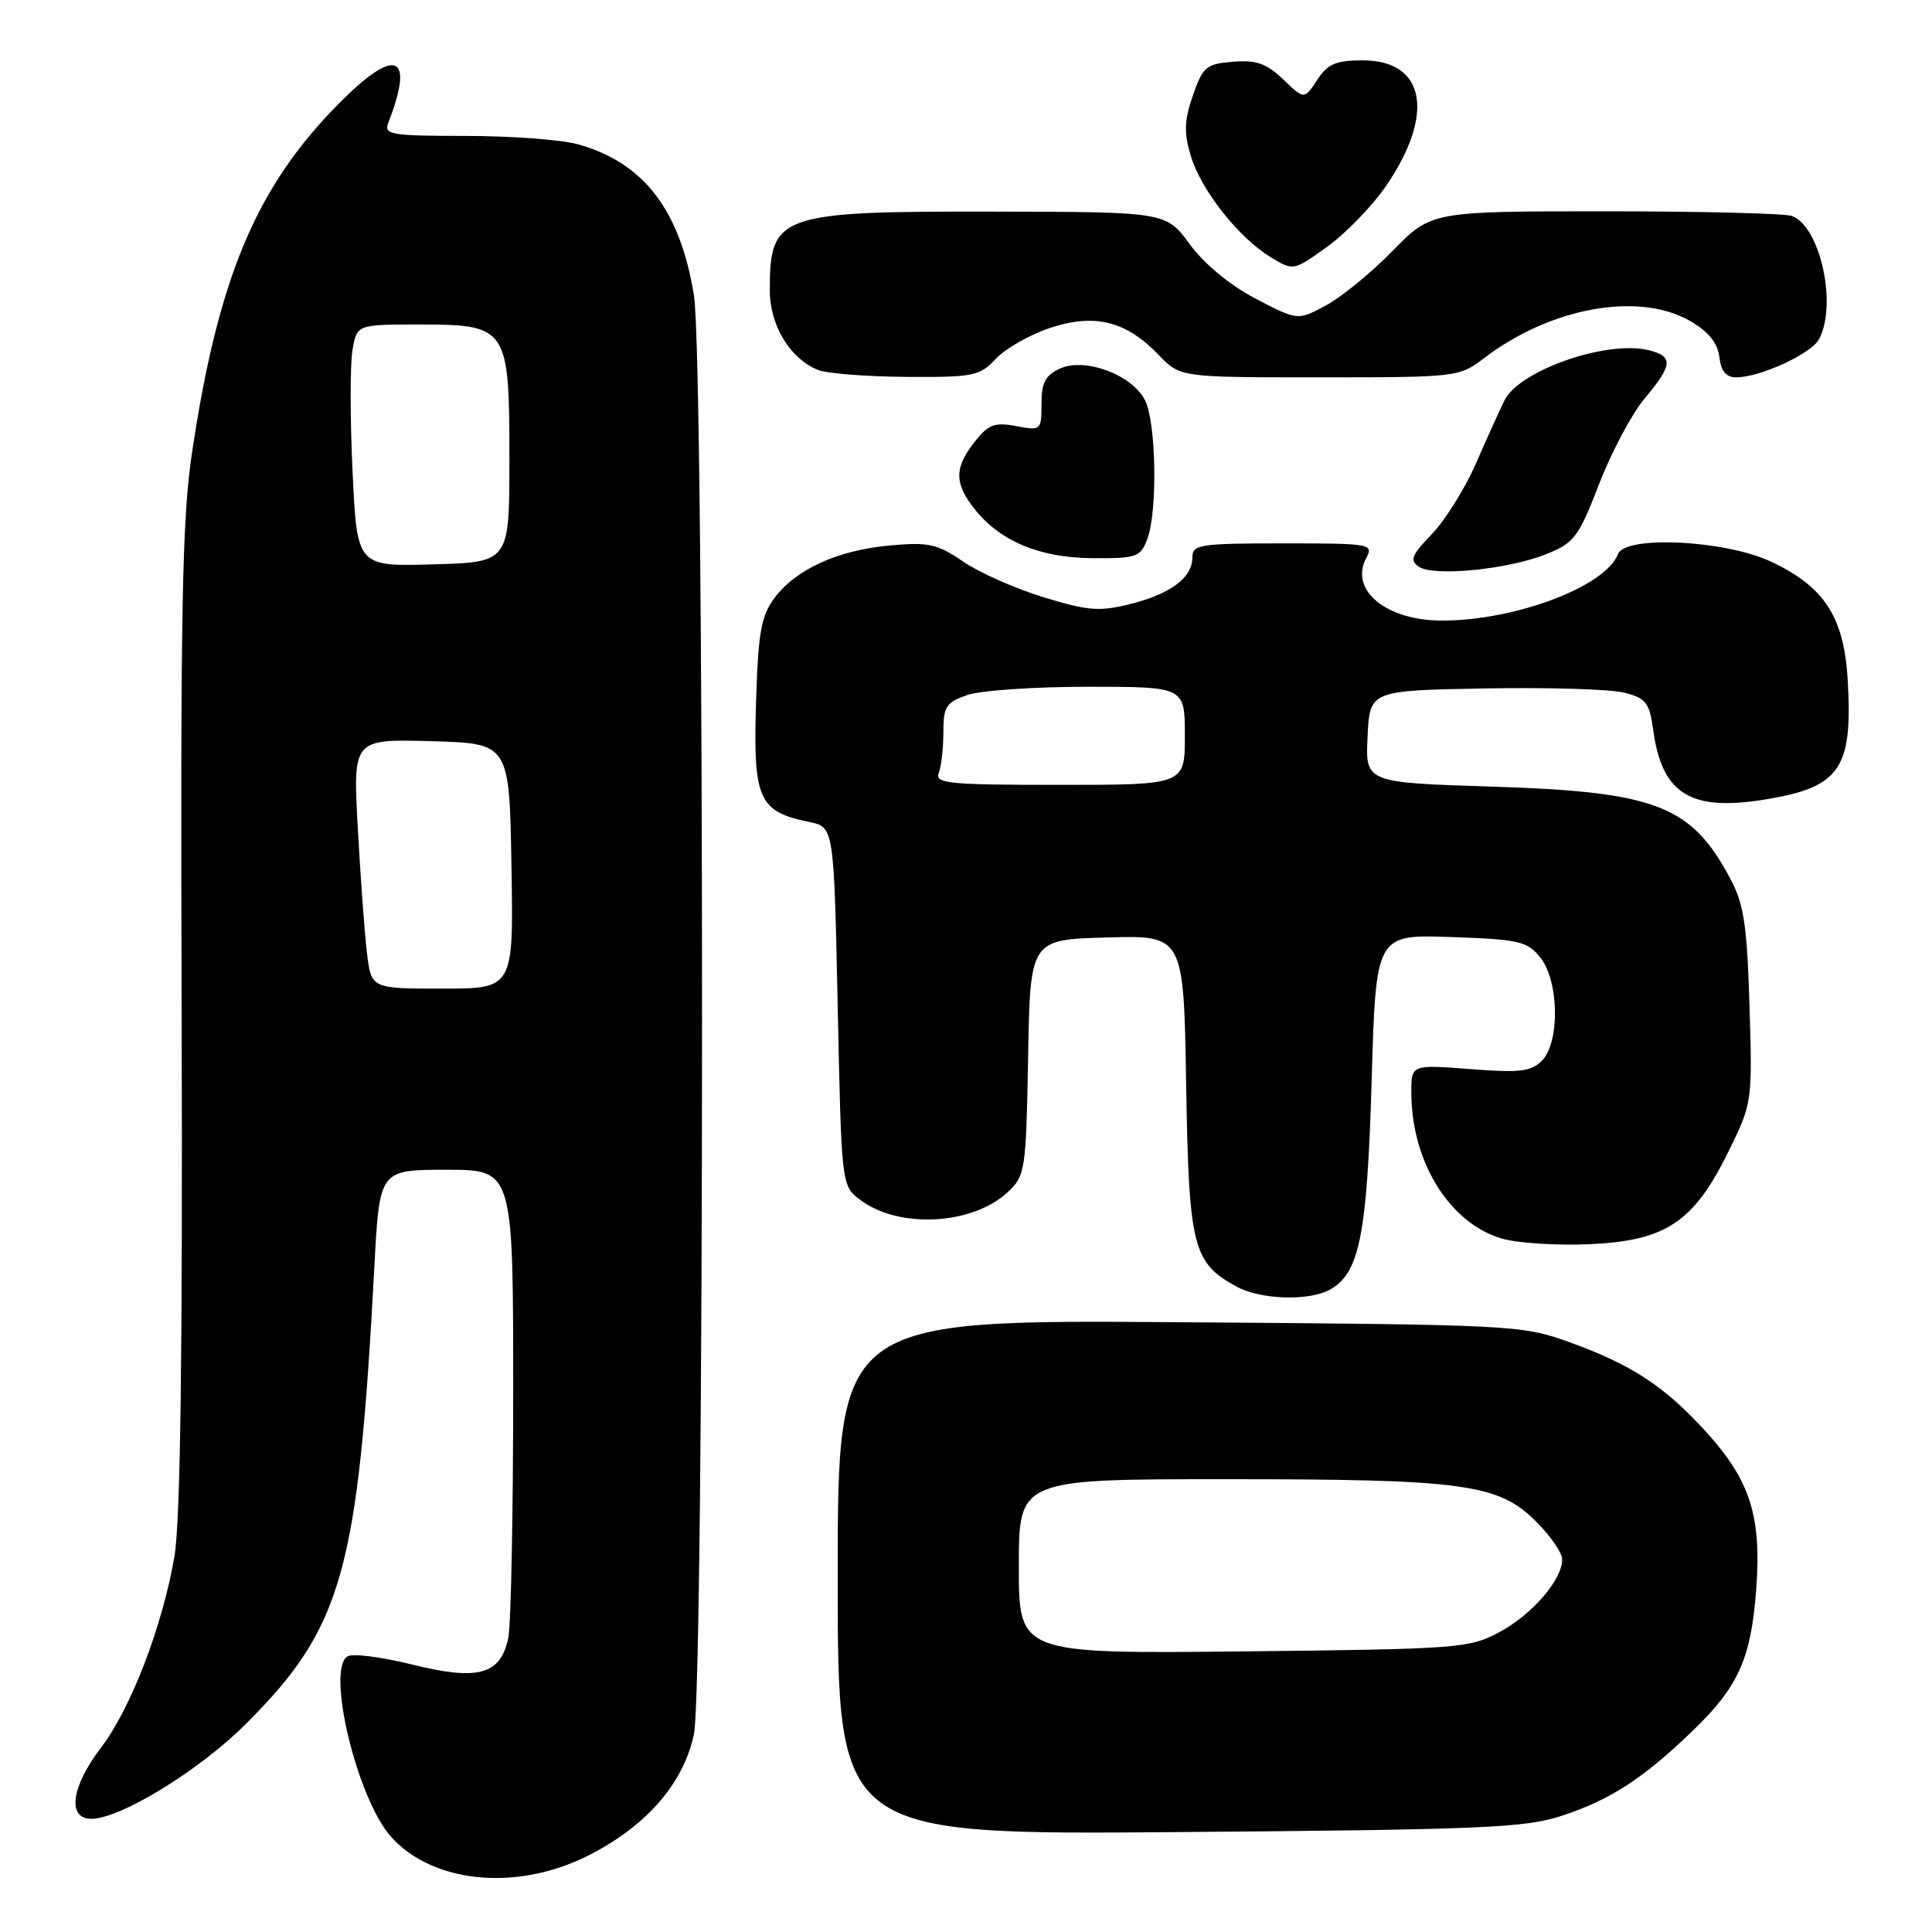 <?xml version="1.0" encoding="UTF-8" standalone="no"?>
<!DOCTYPE svg PUBLIC "-//W3C//DTD SVG 1.1//EN" "http://www.w3.org/Graphics/SVG/1.1/DTD/svg11.dtd" >
<svg xmlns="http://www.w3.org/2000/svg" xmlns:xlink="http://www.w3.org/1999/xlink" version="1.1" viewBox="0 0 256 256">
 <g >
 <path fill="currentColor"
d=" M 77.82 245.93 C 85.56 242.06 90.54 236.39 91.94 229.84 C 93.38 223.14 93.39 47.98 91.95 39.13 C 90.11 27.79 85.26 21.50 76.50 19.10 C 74.30 18.50 67.61 18.01 61.64 18.01 C 51.71 18.00 50.84 17.85 51.46 16.25 C 55.16 6.70 52.16 6.09 43.94 14.71 C 33.69 25.46 28.82 37.37 25.45 59.93 C 24.12 68.84 23.90 80.61 24.07 135.00 C 24.20 179.81 23.91 201.56 23.11 206.24 C 21.54 215.48 17.33 226.42 13.33 231.65 C 9.43 236.77 8.87 241.00 12.11 241.00 C 15.95 241.00 26.41 234.59 32.51 228.50 C 45.40 215.64 47.45 208.36 49.61 167.75 C 50.29 155.00 50.29 155.00 59.15 155.00 C 68.00 155.00 68.00 155.00 68.00 184.38 C 68.00 200.53 67.71 215.20 67.36 216.96 C 66.37 221.92 63.40 222.75 54.57 220.55 C 50.54 219.55 46.71 219.06 46.04 219.48 C 43.20 221.23 47.31 238.31 51.79 243.35 C 57.28 249.54 68.40 250.64 77.82 245.93 Z  M 206.95 240.60 C 213.44 238.46 217.76 235.65 224.38 229.25 C 230.37 223.46 232.03 219.74 232.71 210.56 C 233.42 201.01 231.93 196.26 226.30 189.99 C 220.69 183.75 216.27 180.83 207.83 177.80 C 201.66 175.58 200.37 175.52 156.25 175.20 C 111.00 174.87 111.00 174.87 111.00 209.00 C 111.00 243.13 111.00 243.13 156.25 242.76 C 196.47 242.44 202.11 242.20 206.95 240.60 Z  M 176.15 170.92 C 180.13 168.79 181.15 163.75 181.75 143.22 C 182.31 123.82 182.31 123.82 192.24 124.16 C 201.27 124.47 202.36 124.72 204.09 126.86 C 206.59 129.96 206.72 138.14 204.30 140.56 C 202.87 141.99 201.34 142.17 194.80 141.66 C 187.00 141.06 187.00 141.06 187.01 144.78 C 187.02 153.92 192.03 162.03 198.94 164.10 C 201.01 164.72 206.29 165.06 210.68 164.86 C 220.75 164.40 224.42 161.95 229.04 152.57 C 232.18 146.19 232.20 146.04 231.82 133.32 C 231.50 122.67 231.08 119.82 229.31 116.50 C 224.13 106.72 219.49 104.92 197.71 104.23 C 180.91 103.70 180.91 103.70 181.21 97.60 C 181.50 91.50 181.50 91.50 196.76 91.22 C 205.15 91.07 213.48 91.32 215.26 91.79 C 218.10 92.52 218.57 93.12 219.05 96.68 C 220.21 105.21 223.96 107.55 233.87 105.94 C 243.81 104.32 245.50 101.90 244.84 90.21 C 244.36 81.75 241.76 77.73 234.60 74.39 C 228.51 71.56 215.35 70.92 214.39 73.42 C 212.74 77.72 200.81 82.23 191.08 82.23 C 183.66 82.23 178.76 78.18 181.04 73.93 C 182.03 72.07 181.61 72.00 170.04 72.00 C 159.00 72.00 158.00 72.15 158.00 73.85 C 158.00 76.54 155.14 78.69 149.79 80.03 C 145.69 81.06 144.19 80.95 138.29 79.14 C 134.55 78.00 129.75 75.87 127.62 74.41 C 124.18 72.06 123.05 71.81 117.90 72.28 C 110.95 72.91 105.39 75.46 102.56 79.32 C 100.83 81.69 100.45 83.93 100.17 93.34 C 99.80 105.91 100.54 107.55 107.21 108.91 C 110.50 109.58 110.50 109.58 111.00 133.35 C 111.50 157.12 111.50 157.12 113.99 158.99 C 119.11 162.86 128.89 162.33 133.57 157.93 C 135.85 155.79 135.96 155.06 136.23 140.10 C 136.50 124.50 136.50 124.50 146.67 124.22 C 156.85 123.93 156.85 123.93 157.17 143.72 C 157.53 165.30 158.04 167.32 163.89 170.50 C 167.02 172.20 173.35 172.42 176.15 170.92 Z  M 204.88 73.43 C 208.60 71.94 209.16 71.19 211.88 64.16 C 213.50 59.95 216.22 54.84 217.91 52.82 C 221.65 48.35 221.76 47.23 218.49 46.41 C 212.94 45.02 201.27 49.08 199.33 53.09 C 198.69 54.41 196.97 58.20 195.53 61.50 C 194.08 64.80 191.46 68.98 189.71 70.79 C 187.03 73.56 186.76 74.25 188.01 75.10 C 189.98 76.43 199.81 75.46 204.88 73.43 Z  M 152.02 71.43 C 153.40 67.81 153.21 55.97 151.72 53.04 C 150.02 49.66 143.77 47.33 140.47 48.83 C 138.52 49.72 138.00 50.70 138.00 53.52 C 138.00 57.03 137.94 57.08 134.64 56.46 C 131.78 55.92 130.96 56.24 129.14 58.55 C 126.45 61.96 126.44 64.02 129.09 67.39 C 132.49 71.71 137.73 73.91 144.77 73.96 C 150.61 74.00 151.12 73.82 152.02 71.43 Z  M 131.97 47.53 C 133.24 46.18 136.47 44.34 139.14 43.45 C 145.04 41.49 149.22 42.53 153.52 47.02 C 156.37 50.00 156.37 50.00 174.84 50.00 C 193.12 50.00 193.35 49.97 196.67 47.44 C 205.51 40.70 217.21 38.61 224.00 42.56 C 226.40 43.96 227.60 45.45 227.82 47.30 C 228.04 49.18 228.71 50.00 230.05 50.00 C 233.22 50.00 239.99 46.88 241.03 44.95 C 243.47 40.38 241.21 30.06 237.46 28.62 C 236.56 28.28 225.45 28.00 212.75 28.00 C 189.66 28.00 189.66 28.00 184.52 33.25 C 181.70 36.14 177.71 39.40 175.66 40.49 C 171.94 42.48 171.94 42.48 166.37 39.57 C 162.97 37.79 159.57 34.98 157.65 32.36 C 154.50 28.08 154.50 28.08 131.70 28.04 C 103.17 27.99 102.00 28.40 102.00 38.45 C 102.00 43.10 104.67 47.52 108.39 49.02 C 109.55 49.49 114.81 49.90 120.08 49.94 C 129.00 50.00 129.81 49.83 131.97 47.53 Z  M 183.62 24.69 C 190.18 15.16 188.89 8.00 180.59 8.00 C 177.00 8.00 175.93 8.46 174.53 10.60 C 172.82 13.20 172.82 13.20 170.04 10.53 C 167.81 8.40 166.47 7.93 163.37 8.18 C 159.82 8.47 159.38 8.85 158.06 12.66 C 156.91 15.98 156.86 17.58 157.79 20.66 C 159.15 25.20 164.12 31.49 168.36 34.07 C 171.38 35.91 171.38 35.91 175.84 32.71 C 178.30 30.94 181.80 27.34 183.62 24.69 Z  M 48.62 126.25 C 48.31 123.64 47.76 116.20 47.41 109.71 C 46.76 97.93 46.76 97.93 57.13 98.21 C 67.50 98.50 67.50 98.50 67.77 114.75 C 68.05 131.00 68.05 131.00 58.62 131.00 C 49.19 131.00 49.19 131.00 48.62 126.25 Z  M 46.72 62.54 C 46.39 55.65 46.38 48.44 46.69 46.51 C 47.26 43.00 47.26 43.00 55.48 43.00 C 67.28 43.00 67.50 43.33 67.50 60.85 C 67.50 74.50 67.50 74.50 57.40 74.78 C 47.31 75.07 47.31 75.07 46.72 62.54 Z  M 135.00 207.57 C 135.00 196.00 135.00 196.00 162.45 196.00 C 194.05 196.00 198.55 196.62 203.56 201.63 C 205.45 203.52 207.00 205.77 207.00 206.63 C 207.00 209.33 203.00 213.96 198.67 216.27 C 194.67 218.41 193.28 218.51 164.75 218.82 C 135.00 219.13 135.00 219.13 135.00 207.57 Z  M 124.39 102.42 C 124.73 101.55 125.00 99.12 125.00 97.02 C 125.00 93.63 125.36 93.07 128.15 92.10 C 129.88 91.49 137.08 91.00 144.15 91.00 C 157.00 91.00 157.00 91.00 157.00 97.50 C 157.00 104.00 157.00 104.00 140.39 104.00 C 125.66 104.00 123.85 103.82 124.39 102.42 Z "/>
</g>
</svg>